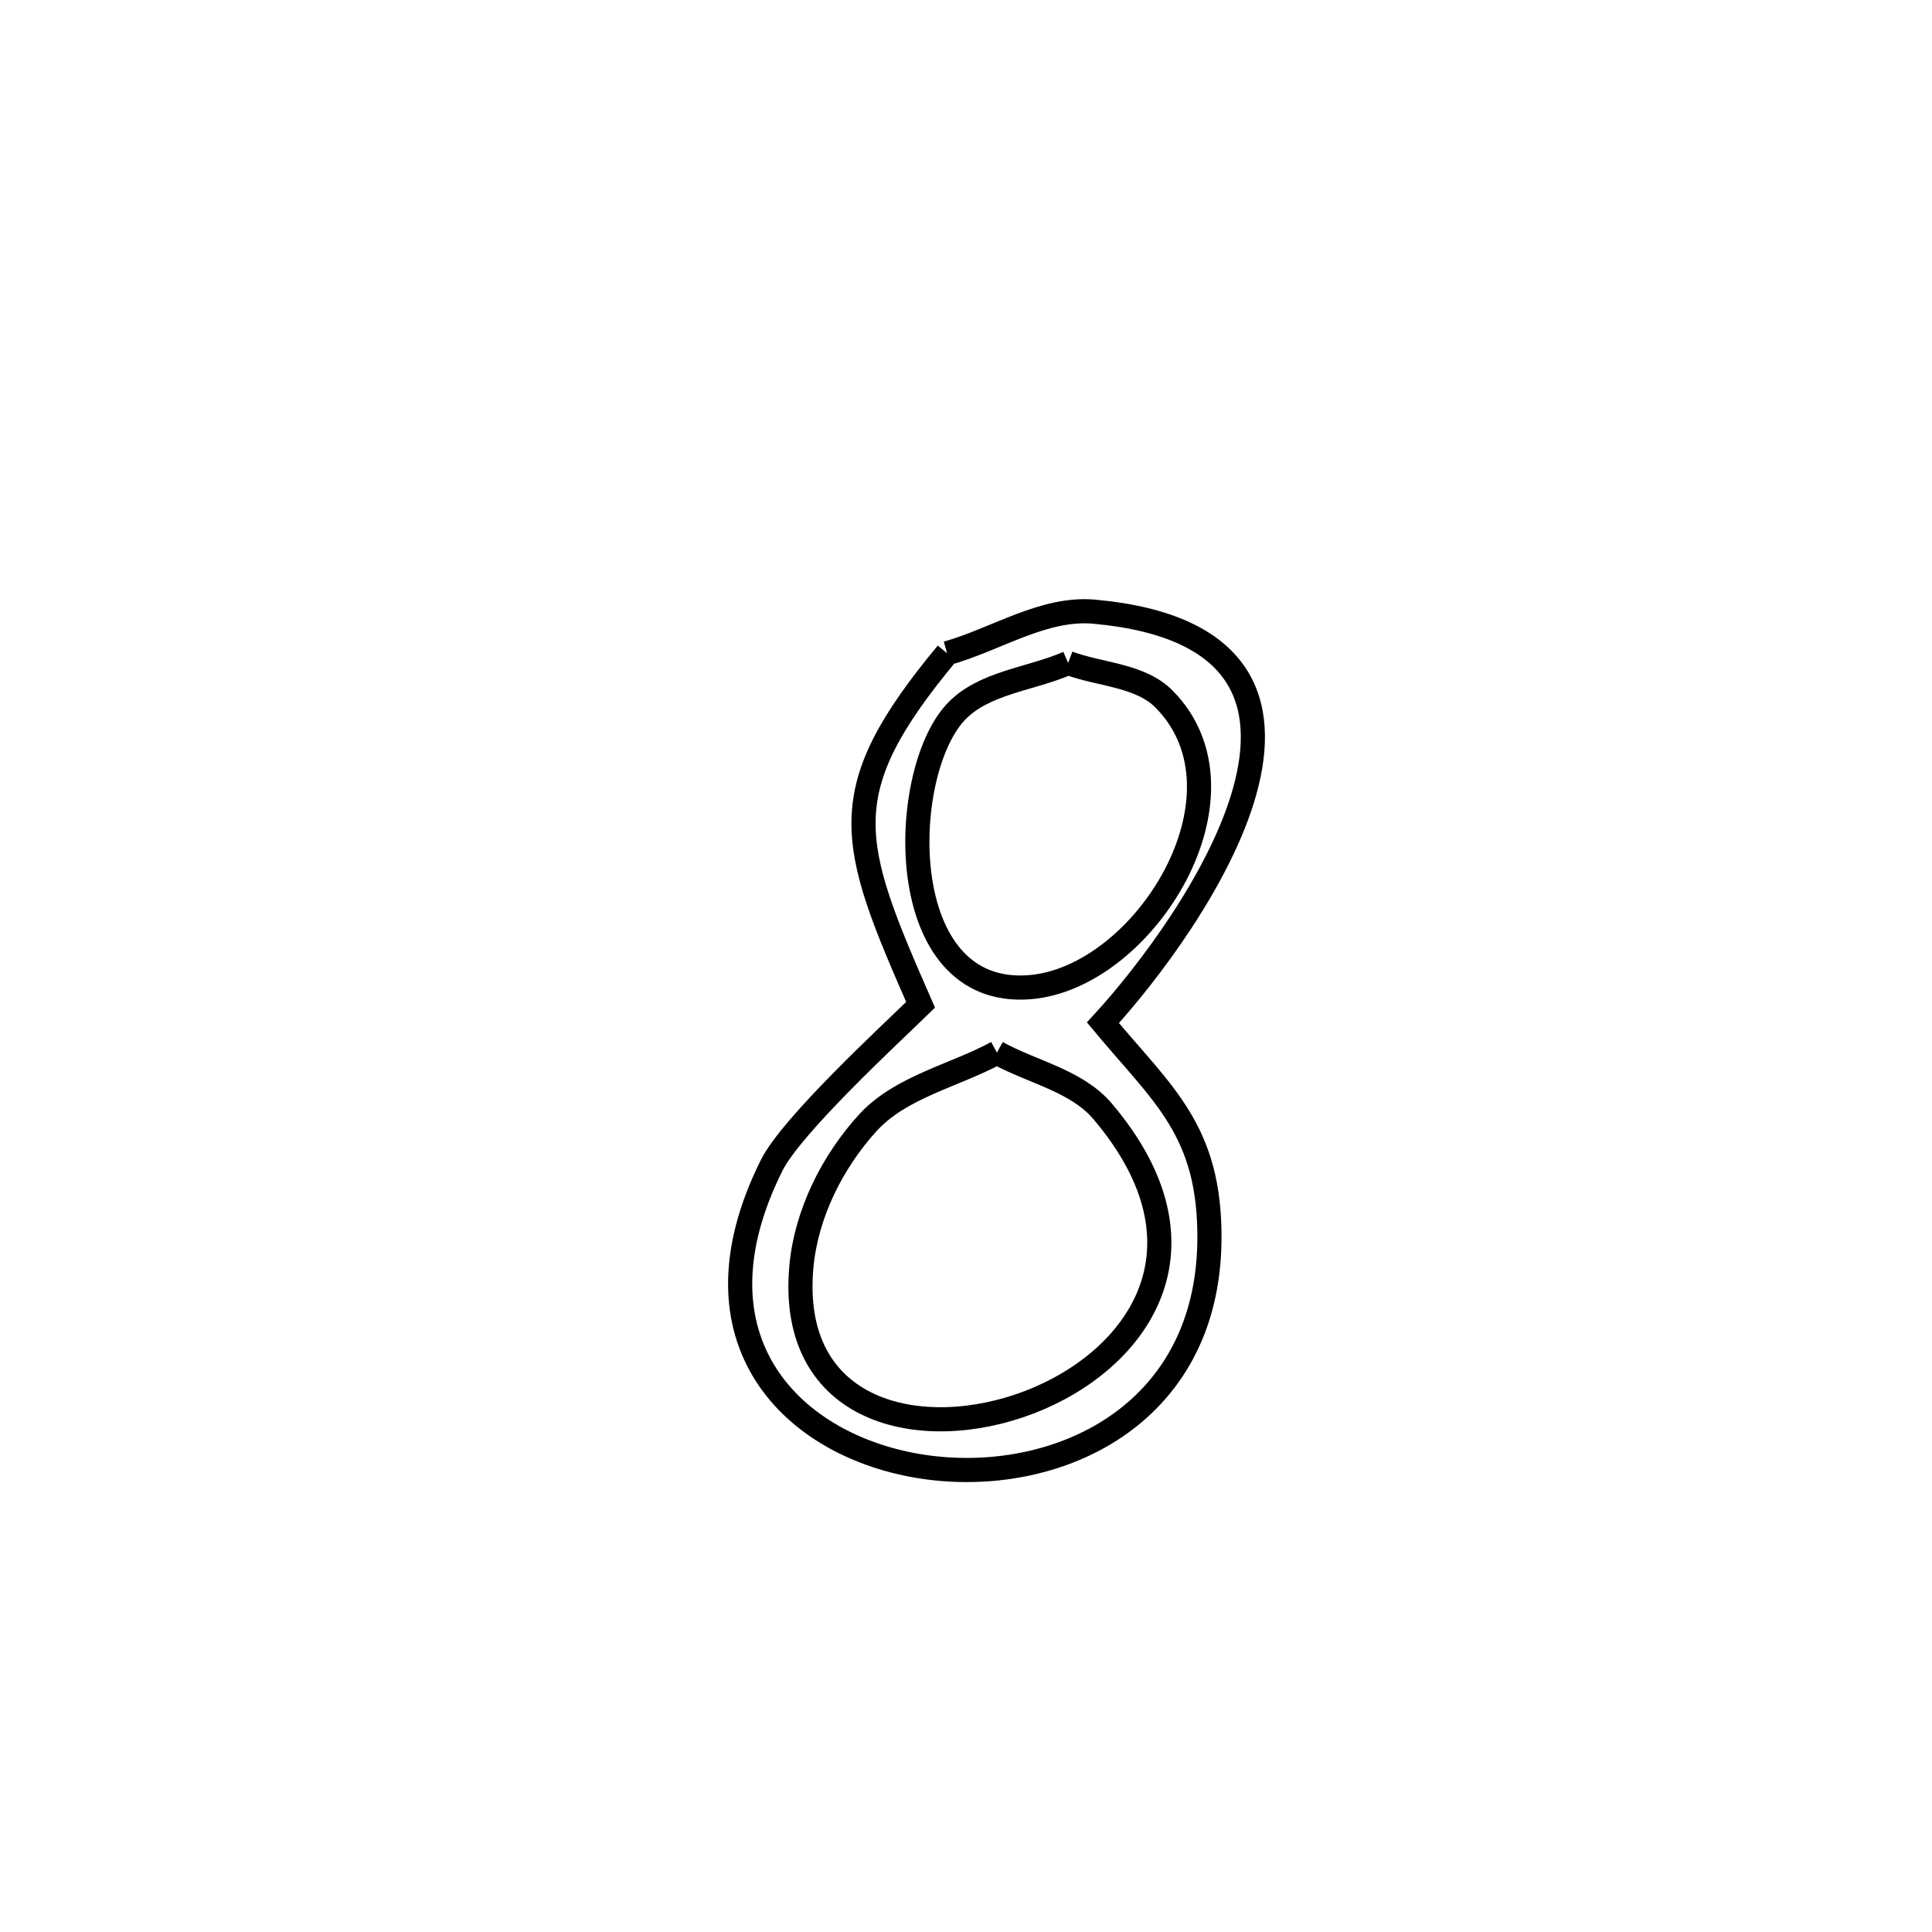 <svg xmlns="http://www.w3.org/2000/svg" viewBox="0.0 0.0 24.0 24.0" height="200px" width="200px"><path fill="none" stroke="black" stroke-width=".3" stroke-opacity="1.0"  filling="0" d="M11.765 8.115 L11.765 8.115 C12.376 7.943 12.966 7.54 13.598 7.599 C17.319 7.941 14.818 11.487 13.701 12.705 L13.701 12.705 C14.447 13.602 15.036 14.043 15.024 15.404 C15.004 17.607 13.102 18.461 11.476 18.222 C9.85 17.982 8.5 16.649 9.586 14.476 C9.835 13.977 11.061 12.848 11.436 12.482 L11.436 12.482 C10.542 10.445 10.331 9.843 11.765 8.115 L11.765 8.115"></path>
<path fill="none" stroke="black" stroke-width=".3" stroke-opacity="1.0"  filling="0" d="M13.269 8.235 L13.269 8.235 C13.665 8.384 14.16 8.383 14.459 8.683 C15.633 9.865 14.217 12.147 12.793 12.263 C11.094 12.401 11.155 9.63 11.866 8.853 C12.211 8.476 12.801 8.441 13.269 8.235 L13.269 8.235"></path>
<path fill="none" stroke="black" stroke-width=".3" stroke-opacity="1.0"  filling="0" d="M12.384 13.076 L12.384 13.076 C12.821 13.318 13.371 13.423 13.695 13.803 C15.143 15.507 14.126 16.904 12.787 17.419 C11.449 17.933 9.789 17.564 9.955 15.736 C10.014 15.082 10.338 14.433 10.78 13.948 C11.191 13.499 11.849 13.366 12.384 13.076 L12.384 13.076"></path></svg>